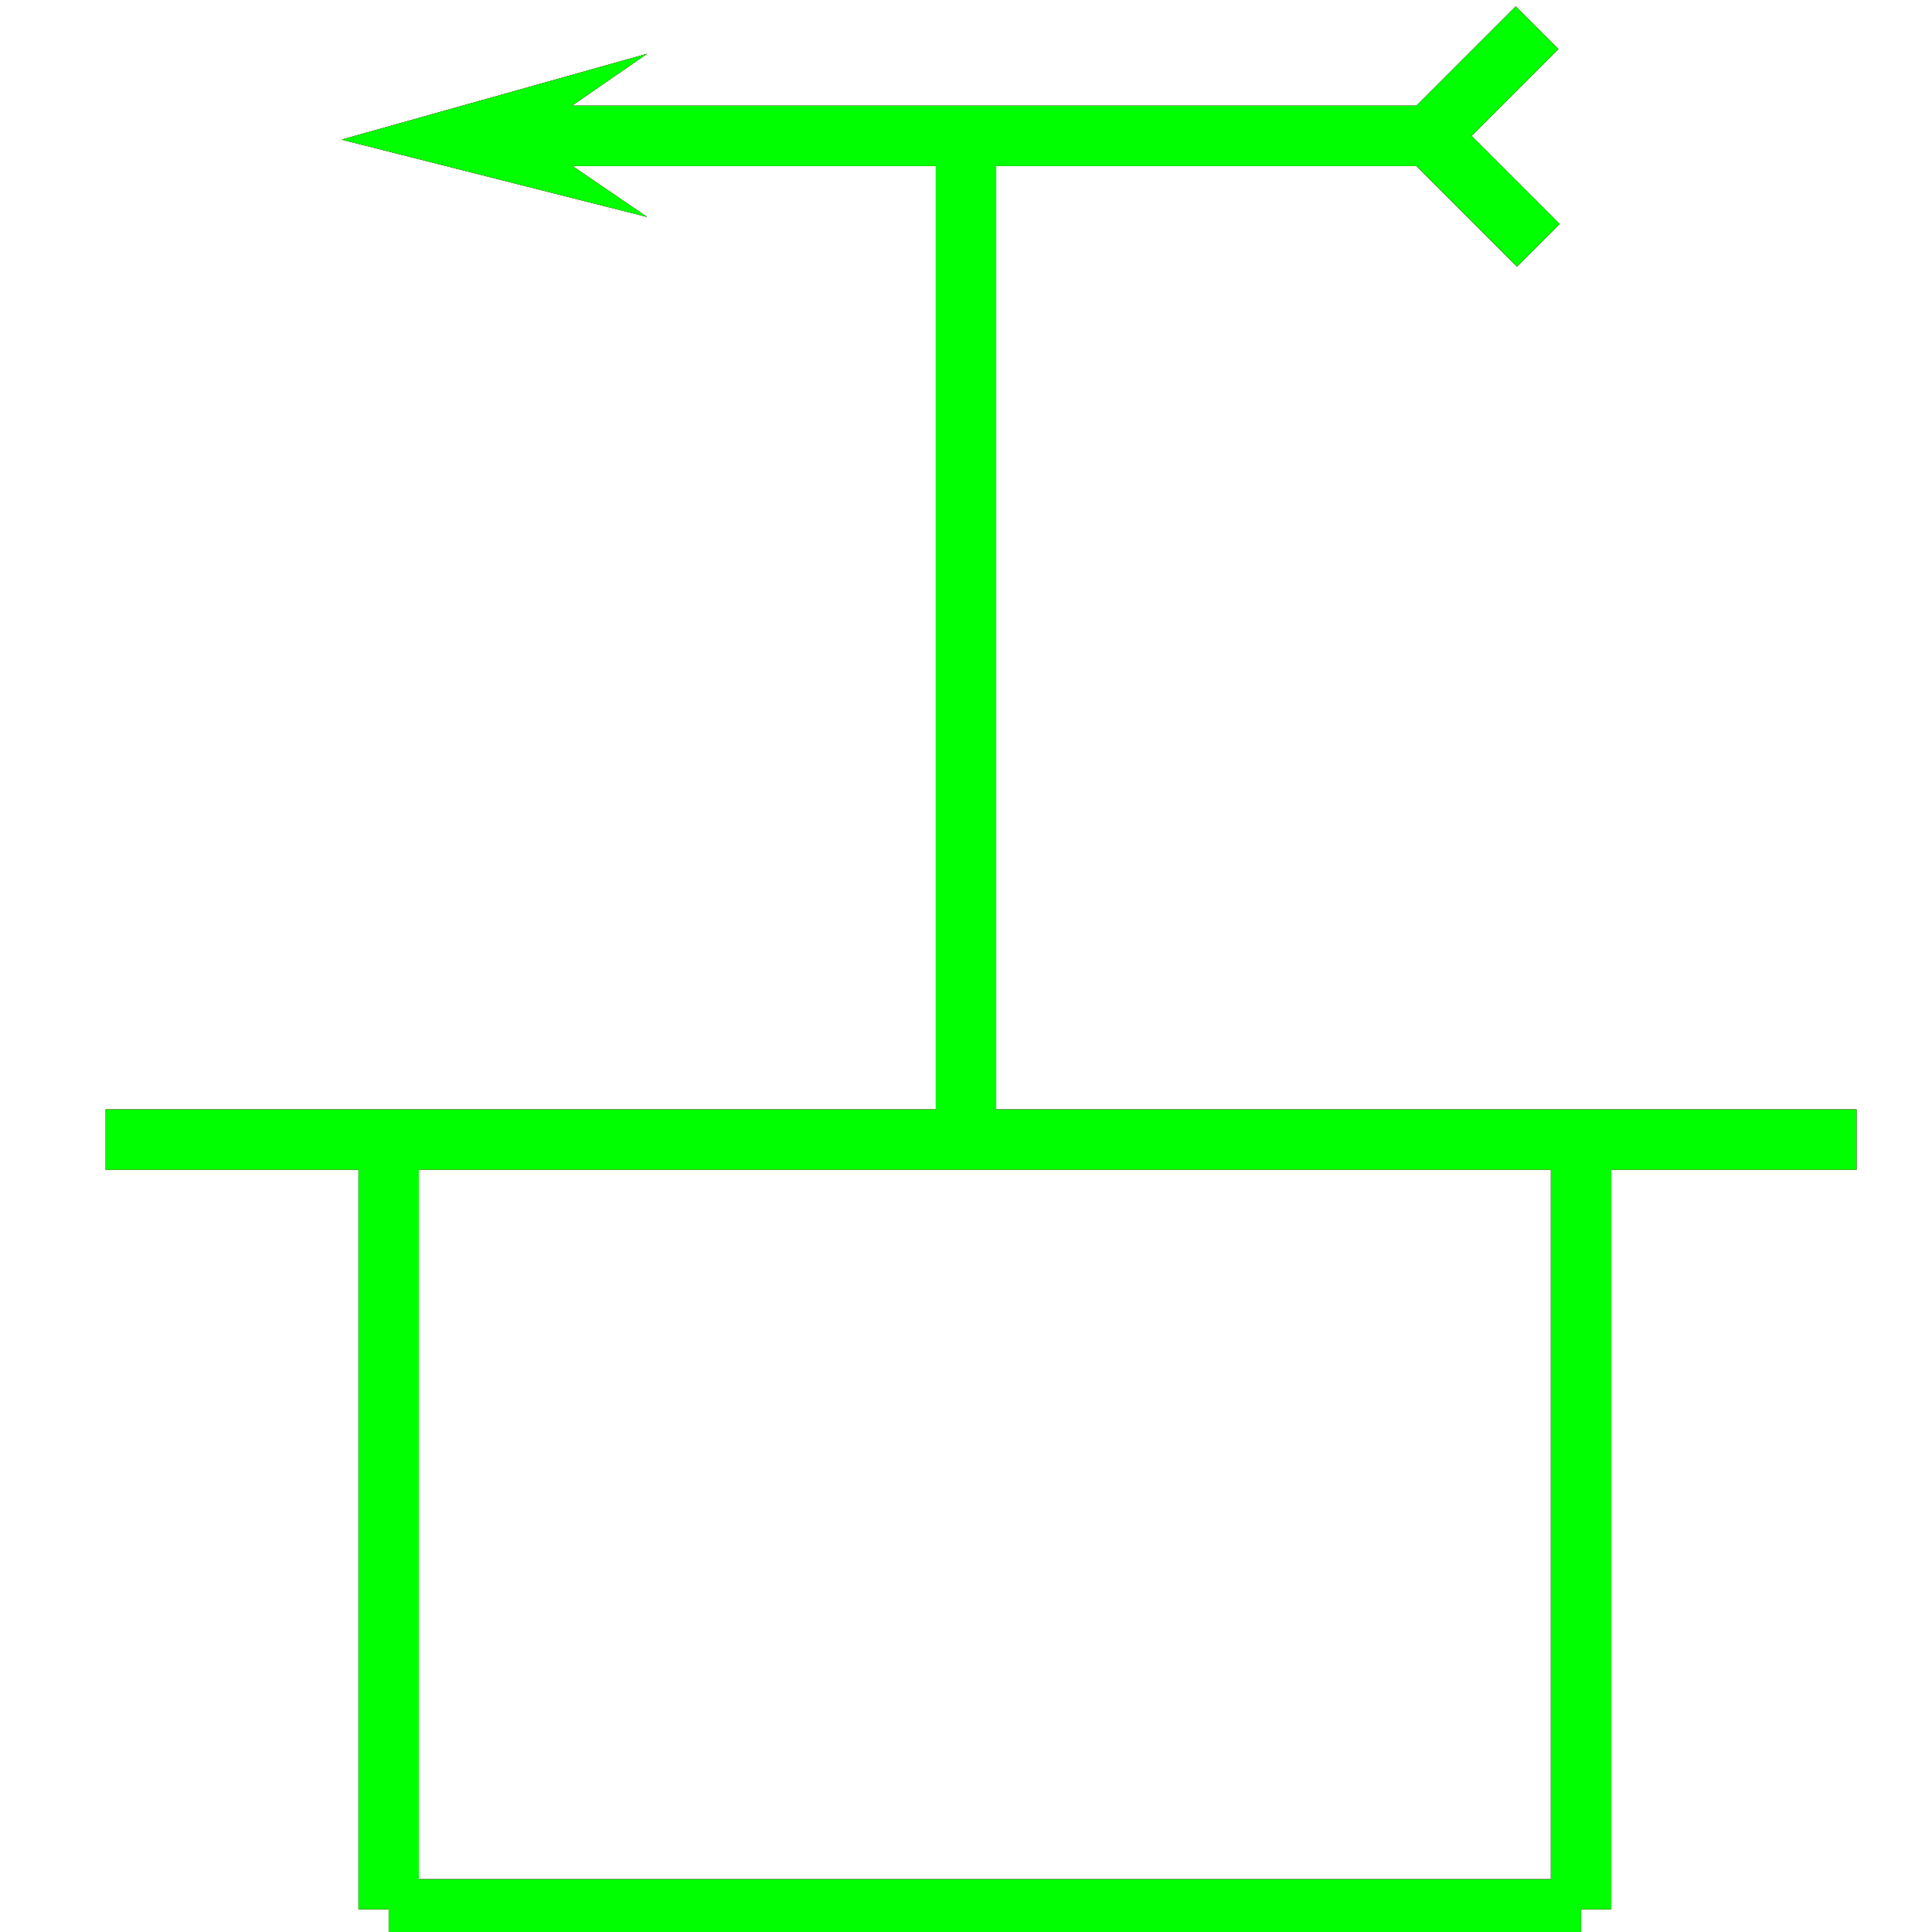 <?xml version="1.0" encoding="utf-8"?>
<!-- Generator: Adobe Illustrator 14.0.0, SVG Export Plug-In . SVG Version: 6.00 Build 43363)  -->
<!DOCTYPE svg PUBLIC "-//W3C//DTD SVG 1.1//EN" "http://www.w3.org/Graphics/SVG/1.1/DTD/svg11.dtd">
<svg version="1.1" id="图层_1" xmlns="http://www.w3.org/2000/svg" xmlns:xlink="http://www.w3.org/1999/xlink" x="0px" y="0px"
	 width="64px" height="64px" viewBox="0 0 64 64" enable-background="new 0 0 64 64" xml:space="preserve">
<g id="Blue">
	<line fill="none" stroke="#0000FF" stroke-width="2" x1="32" y1="37.75" x2="32" y2="4.5"/>
	<line fill="none" stroke="#0000FF" stroke-width="2" x1="47.334" y1="4.5" x2="17.5" y2="4.5"/>
	<line fill="none" stroke="#0000FF" stroke-width="2" x1="47.334" y1="4.5" x2="50.917" y2="0.917"/>
	<line fill="none" stroke="#0000FF" stroke-width="2" x1="47.334" y1="4.5" x2="50.959" y2="8.125"/>
	<polygon fill="#0000FF" points="17.5,4.5 21.438,1.781 11.313,4.625 21.438,7.188 	"/>
	<line fill="none" stroke="#0000FF" stroke-width="2" x1="3.5" y1="37.75" x2="61.5" y2="37.75"/>
	<line fill="none" stroke="#0000FF" stroke-width="2" x1="12.875" y1="37.75" x2="12.875" y2="63.25"/>
	<line fill="none" stroke="#0000FF" stroke-width="2" x1="12.875" y1="63.25" x2="52.375" y2="63.25"/>
	<line fill="none" stroke="#0000FF" stroke-width="2" x1="52.375" y1="63.25" x2="52.375" y2="37.75"/>
</g>
<g id="Red">
	<line fill="none" stroke="#FF0000" stroke-width="2" x1="32" y1="37.75" x2="32" y2="4.5"/>
	<line fill="none" stroke="#FF0000" stroke-width="2" x1="47.334" y1="4.5" x2="17.5" y2="4.5"/>
	<line fill="none" stroke="#FF0000" stroke-width="2" x1="47.334" y1="4.5" x2="50.917" y2="0.917"/>
	<line fill="none" stroke="#FF0000" stroke-width="2" x1="47.334" y1="4.5" x2="50.959" y2="8.125"/>
	<polygon fill="#FF0000" points="17.5,4.5 21.438,1.781 11.313,4.625 21.438,7.188 	"/>
	<line fill="none" stroke="#FF0000" stroke-width="2" x1="3.5" y1="37.75" x2="61.5" y2="37.75"/>
	<line fill="none" stroke="#FF0000" stroke-width="2" x1="12.875" y1="37.75" x2="12.875" y2="63.25"/>
	<line fill="none" stroke="#FF0000" stroke-width="2" x1="12.875" y1="63.25" x2="52.375" y2="63.25"/>
	<line fill="none" stroke="#FF0000" stroke-width="2" x1="52.375" y1="63.25" x2="52.375" y2="37.75"/>
</g>
<g id="White">
	<line fill="none" stroke="#00FF00" stroke-width="2" x1="32" y1="37.75" x2="32" y2="4.5"/>
	<line fill="none" stroke="#00FF00" stroke-width="2" x1="47.334" y1="4.5" x2="17.5" y2="4.5"/>
	<line fill="none" stroke="#00FF00" stroke-width="2" x1="47.334" y1="4.5" x2="50.917" y2="0.917"/>
	<line fill="none" stroke="#00FF00" stroke-width="2" x1="47.334" y1="4.5" x2="50.959" y2="8.125"/>
	<polygon fill="#00FF00" points="17.5,4.5 21.438,1.781 11.313,4.625 21.438,7.188 	"/>
	<line fill="none" stroke="#00FF00" stroke-width="2" x1="3.5" y1="37.75" x2="61.5" y2="37.75"/>
	<line fill="none" stroke="#00FF00" stroke-width="2" x1="12.875" y1="37.75" x2="12.875" y2="63.25"/>
	<line fill="none" stroke="#00FF00" stroke-width="2" x1="12.875" y1="63.25" x2="52.375" y2="63.25"/>
	<line fill="none" stroke="#00FF00" stroke-width="2" x1="52.375" y1="63.25" x2="52.375" y2="37.75"/>
</g>
</svg>
